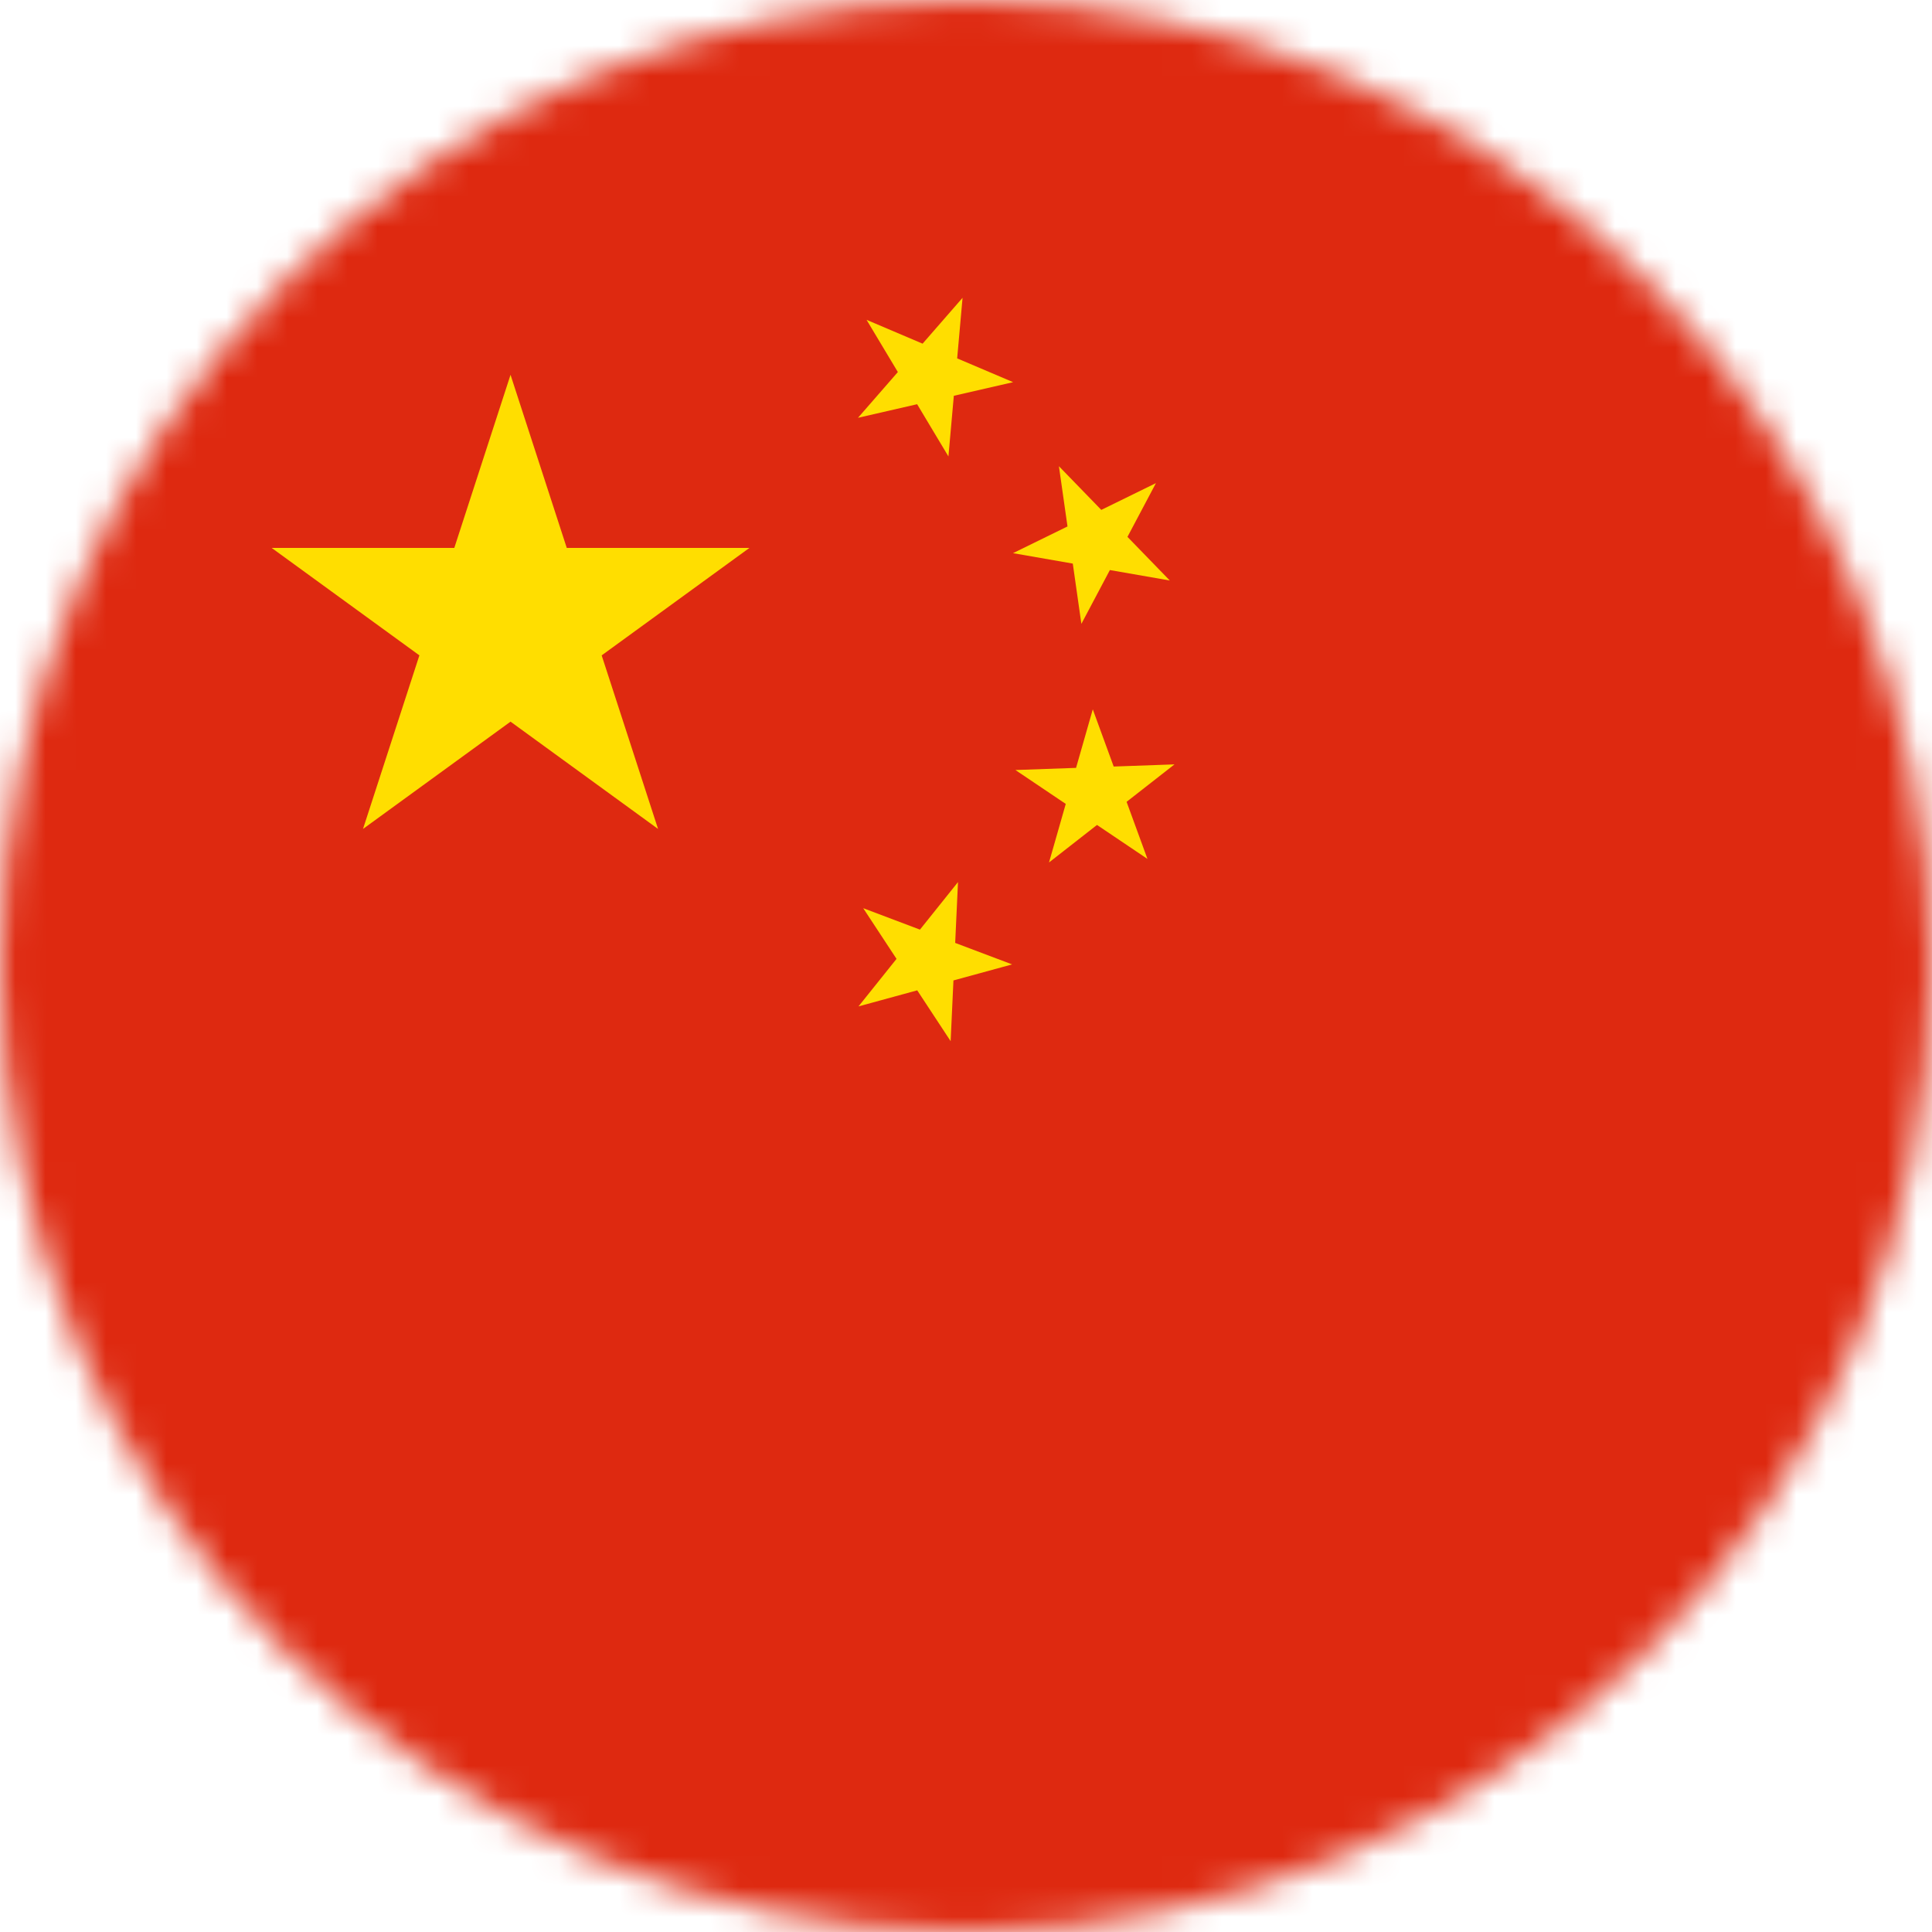 <svg width="64" height="64" viewBox="0 0 64 64" fill="none" xmlns="http://www.w3.org/2000/svg">
<g clip-path="url(#clip0_979_9282)">
<g clip-path="url(#clip1_979_9282)">
<mask id="mask0_979_9282" style="mask-type:alpha" maskUnits="userSpaceOnUse" x="0" y="0" width="64" height="64">
<path d="M32 64C49.673 64 64 49.673 64 32C64 14.327 49.673 0 32 0C14.327 0 0 14.327 0 32C0 49.673 14.327 64 32 64Z" fill="#F0F0F0"/>
</mask>
<g mask="url(#mask0_979_9282)">
<path d="M0 0H64V64H0V0Z" fill="#DE2910"/>
<path d="M12.025 27.46L16.912 12.416L21.799 27.46L9 18.151H24.825L12.025 27.46Z" fill="#FFDE00"/>
<path d="M33.561 12.66L28.422 13.84L31.886 9.865L31.418 15.12L28.706 10.595L33.561 12.66Z" fill="#FFDE00"/>
<path d="M38.751 19.23L33.557 18.324L38.292 16.004L35.822 20.666L35.078 15.444L38.751 19.23Z" fill="#FFDE00"/>
<path d="M38.011 28.453L33.637 25.508L38.907 25.321L34.75 28.57L36.2 23.498L38.011 28.453Z" fill="#FFDE00"/>
<path d="M31.491 34.49L28.595 30.085L33.527 31.947L28.439 33.338L31.735 29.22L31.491 34.49Z" fill="#FFDE00"/>
</g>
</g>
</g>
<defs>
<clipPath id="clip0_979_9282">
<rect width="64" height="64" fill="white"/>
</clipPath>
<clipPath id="clip1_979_9282">
<rect width="64" height="64" fill="white"/>
</clipPath>
</defs>
</svg>
